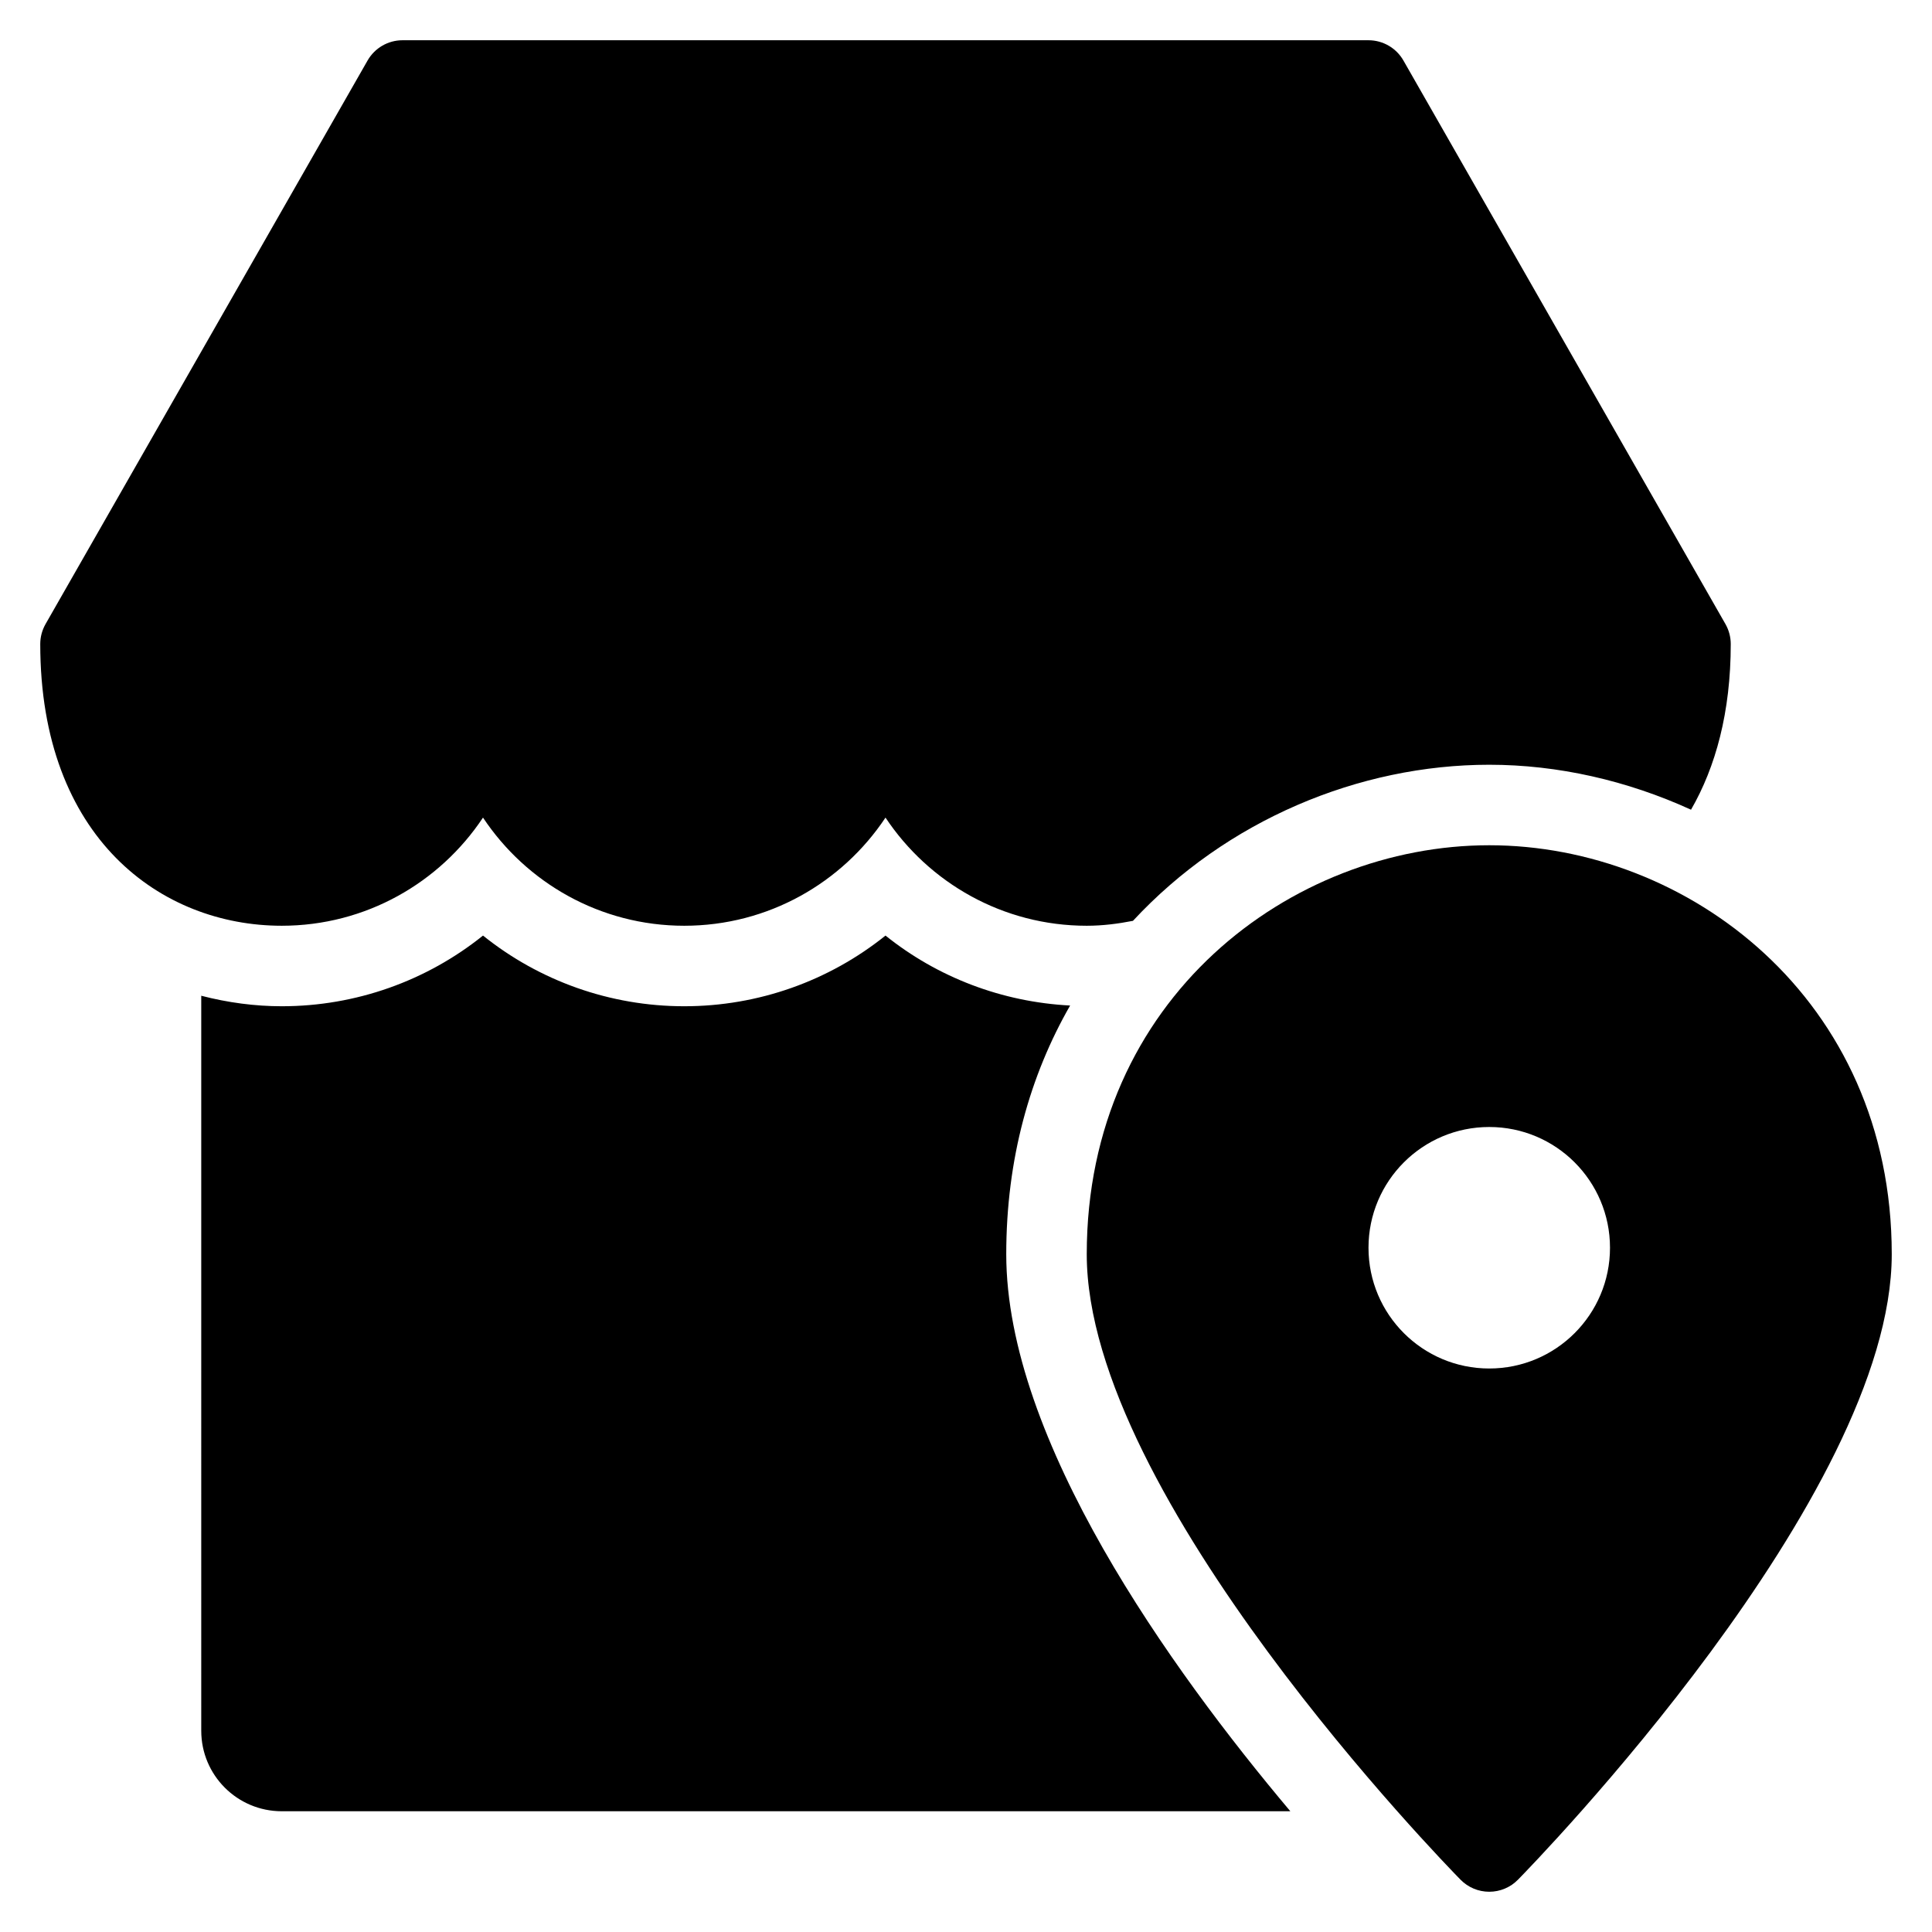 <?xml version="1.0" encoding="utf-8"?>
<!-- Generator: Adobe Illustrator 20.0.0, SVG Export Plug-In . SVG Version: 6.00 Build 0)  -->
<!DOCTYPE svg PUBLIC "-//W3C//DTD SVG 1.1//EN" "http://www.w3.org/Graphics/SVG/1.1/DTD/svg11.dtd">
<svg version="1.1" id="Layer_1" xmlns="http://www.w3.org/2000/svg" xmlns:xlink="http://www.w3.org/1999/xlink" x="0px" y="0px"
	 width="48px" height="48px" viewBox="0 0 48 48" enable-background="new 0 0 48 48" xml:space="preserve">
<path d="M1,16c0,4.835,3.014,7,6,7c2.085,0,3.924-1.068,5-2.687C13.076,21.932,14.915,23,17,23s3.924-1.068,5-2.687
	C23.076,21.932,24.915,23,27,23c0.394,0,0.775-0.049,1.148-0.122C30.466,20.38,33.76,19,37,19c1.706,0,3.426,0.392,5.013,1.117
	C42.624,19.057,43,17.696,43,16c0-0.174-0.046-0.345-0.132-0.496l-8-14C34.69,1.192,34.358,1,34,1H10
	C9.642,1,9.31,1.192,9.132,1.504l-8,14C1.046,15.655,1,15.826,1,16z"/>
<path d="M22,23.244C20.6,24.368,18.845,25,17,25s-3.6-0.632-5-1.756C10.6,24.368,8.845,25,7,25c-0.666,0-1.34-0.09-2-0.261V43
	c0,1.105,0.895,2,2,2h25.058C29.073,41.454,25,35.774,25,31.16c0-2.372,0.593-4.446,1.587-6.178
	C24.895,24.895,23.295,24.283,22,23.244z"/>
<path d="M37,21c-4.916,0-10,3.801-10,10.16c0,6.02,8.908,15.154,9.287,15.541C36.475,46.893,36.732,47,37,47
	s0.525-0.107,0.713-0.299C38.092,46.314,47,37.18,47,31.16C47,24.801,41.916,21,37,21z M37,34c-1.657,0-3-1.343-3-3s1.343-3,3-3
	s3,1.343,3,3S38.657,34,37,34z"/>
</svg>
